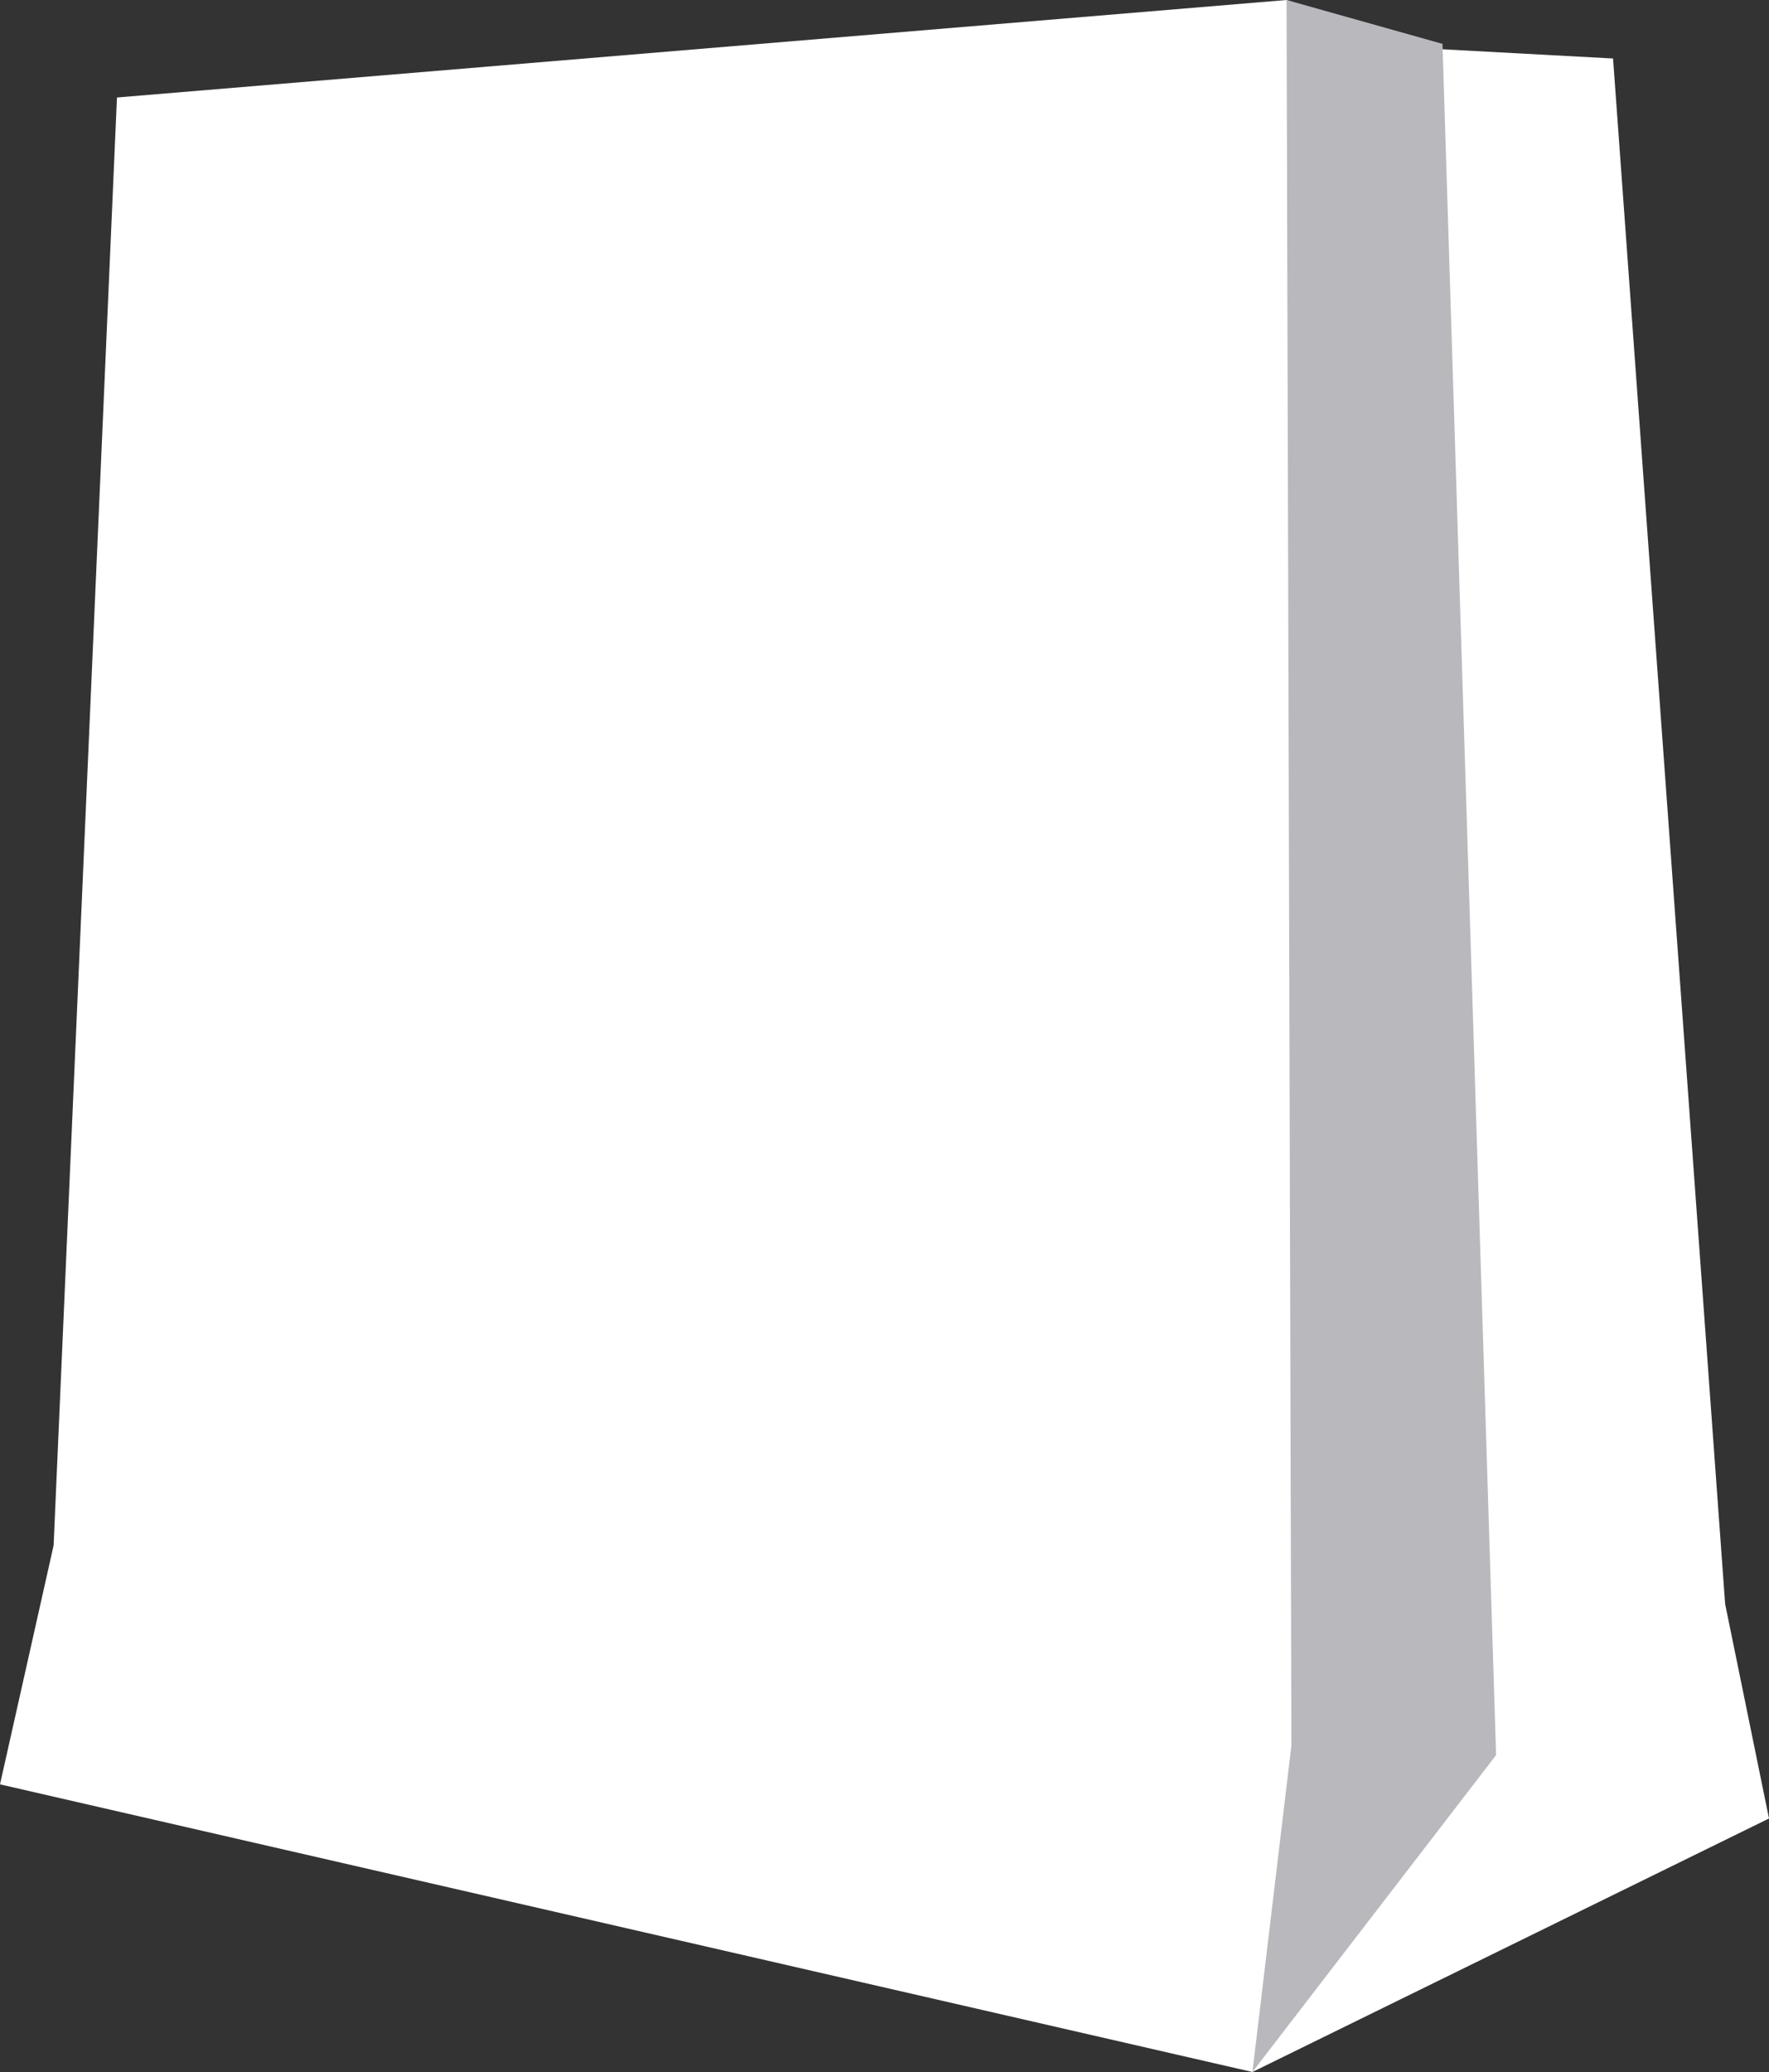 <?xml version="1.0" encoding="utf-8"?>
<!-- Generator: Adobe Illustrator 19.2.1, SVG Export Plug-In . SVG Version: 6.00 Build 0)  -->
<svg version="1.1" id="Layer_1" xmlns="http://www.w3.org/2000/svg" xmlns:xlink="http://www.w3.org/1999/xlink" x="0px" y="0px"
	 viewBox="-312.5 276.6 36.3 42.5" enable-background="new -312.5 276.6 36.3 42.5" xml:space="preserve">
<rect x="-312.5" y="276.6" width="36.3" height="42.5" fill="#333333" stroke="none"/>
<g>
	<polygon fill="#FFFFFF" points="-286.8,319.1 -276.2,313.9 -277.1,309.5 -279.4,277.8 -283.1,277.6 -286.1,276.6 	"/>
	<polygon fill="#FFFFFF" points="-286.1,276.6 -286,312.4 -286.8,319.1 -312.5,313.2 -311.4,308.3 -310.1,278.6 	"/>
	<polygon fill="#B9B8BD" points="-286.8,319.1 -281.8,312.6 -282.9,277.5 -286.1,276.6 -286,312.4 	"/>
</g>
</svg>
